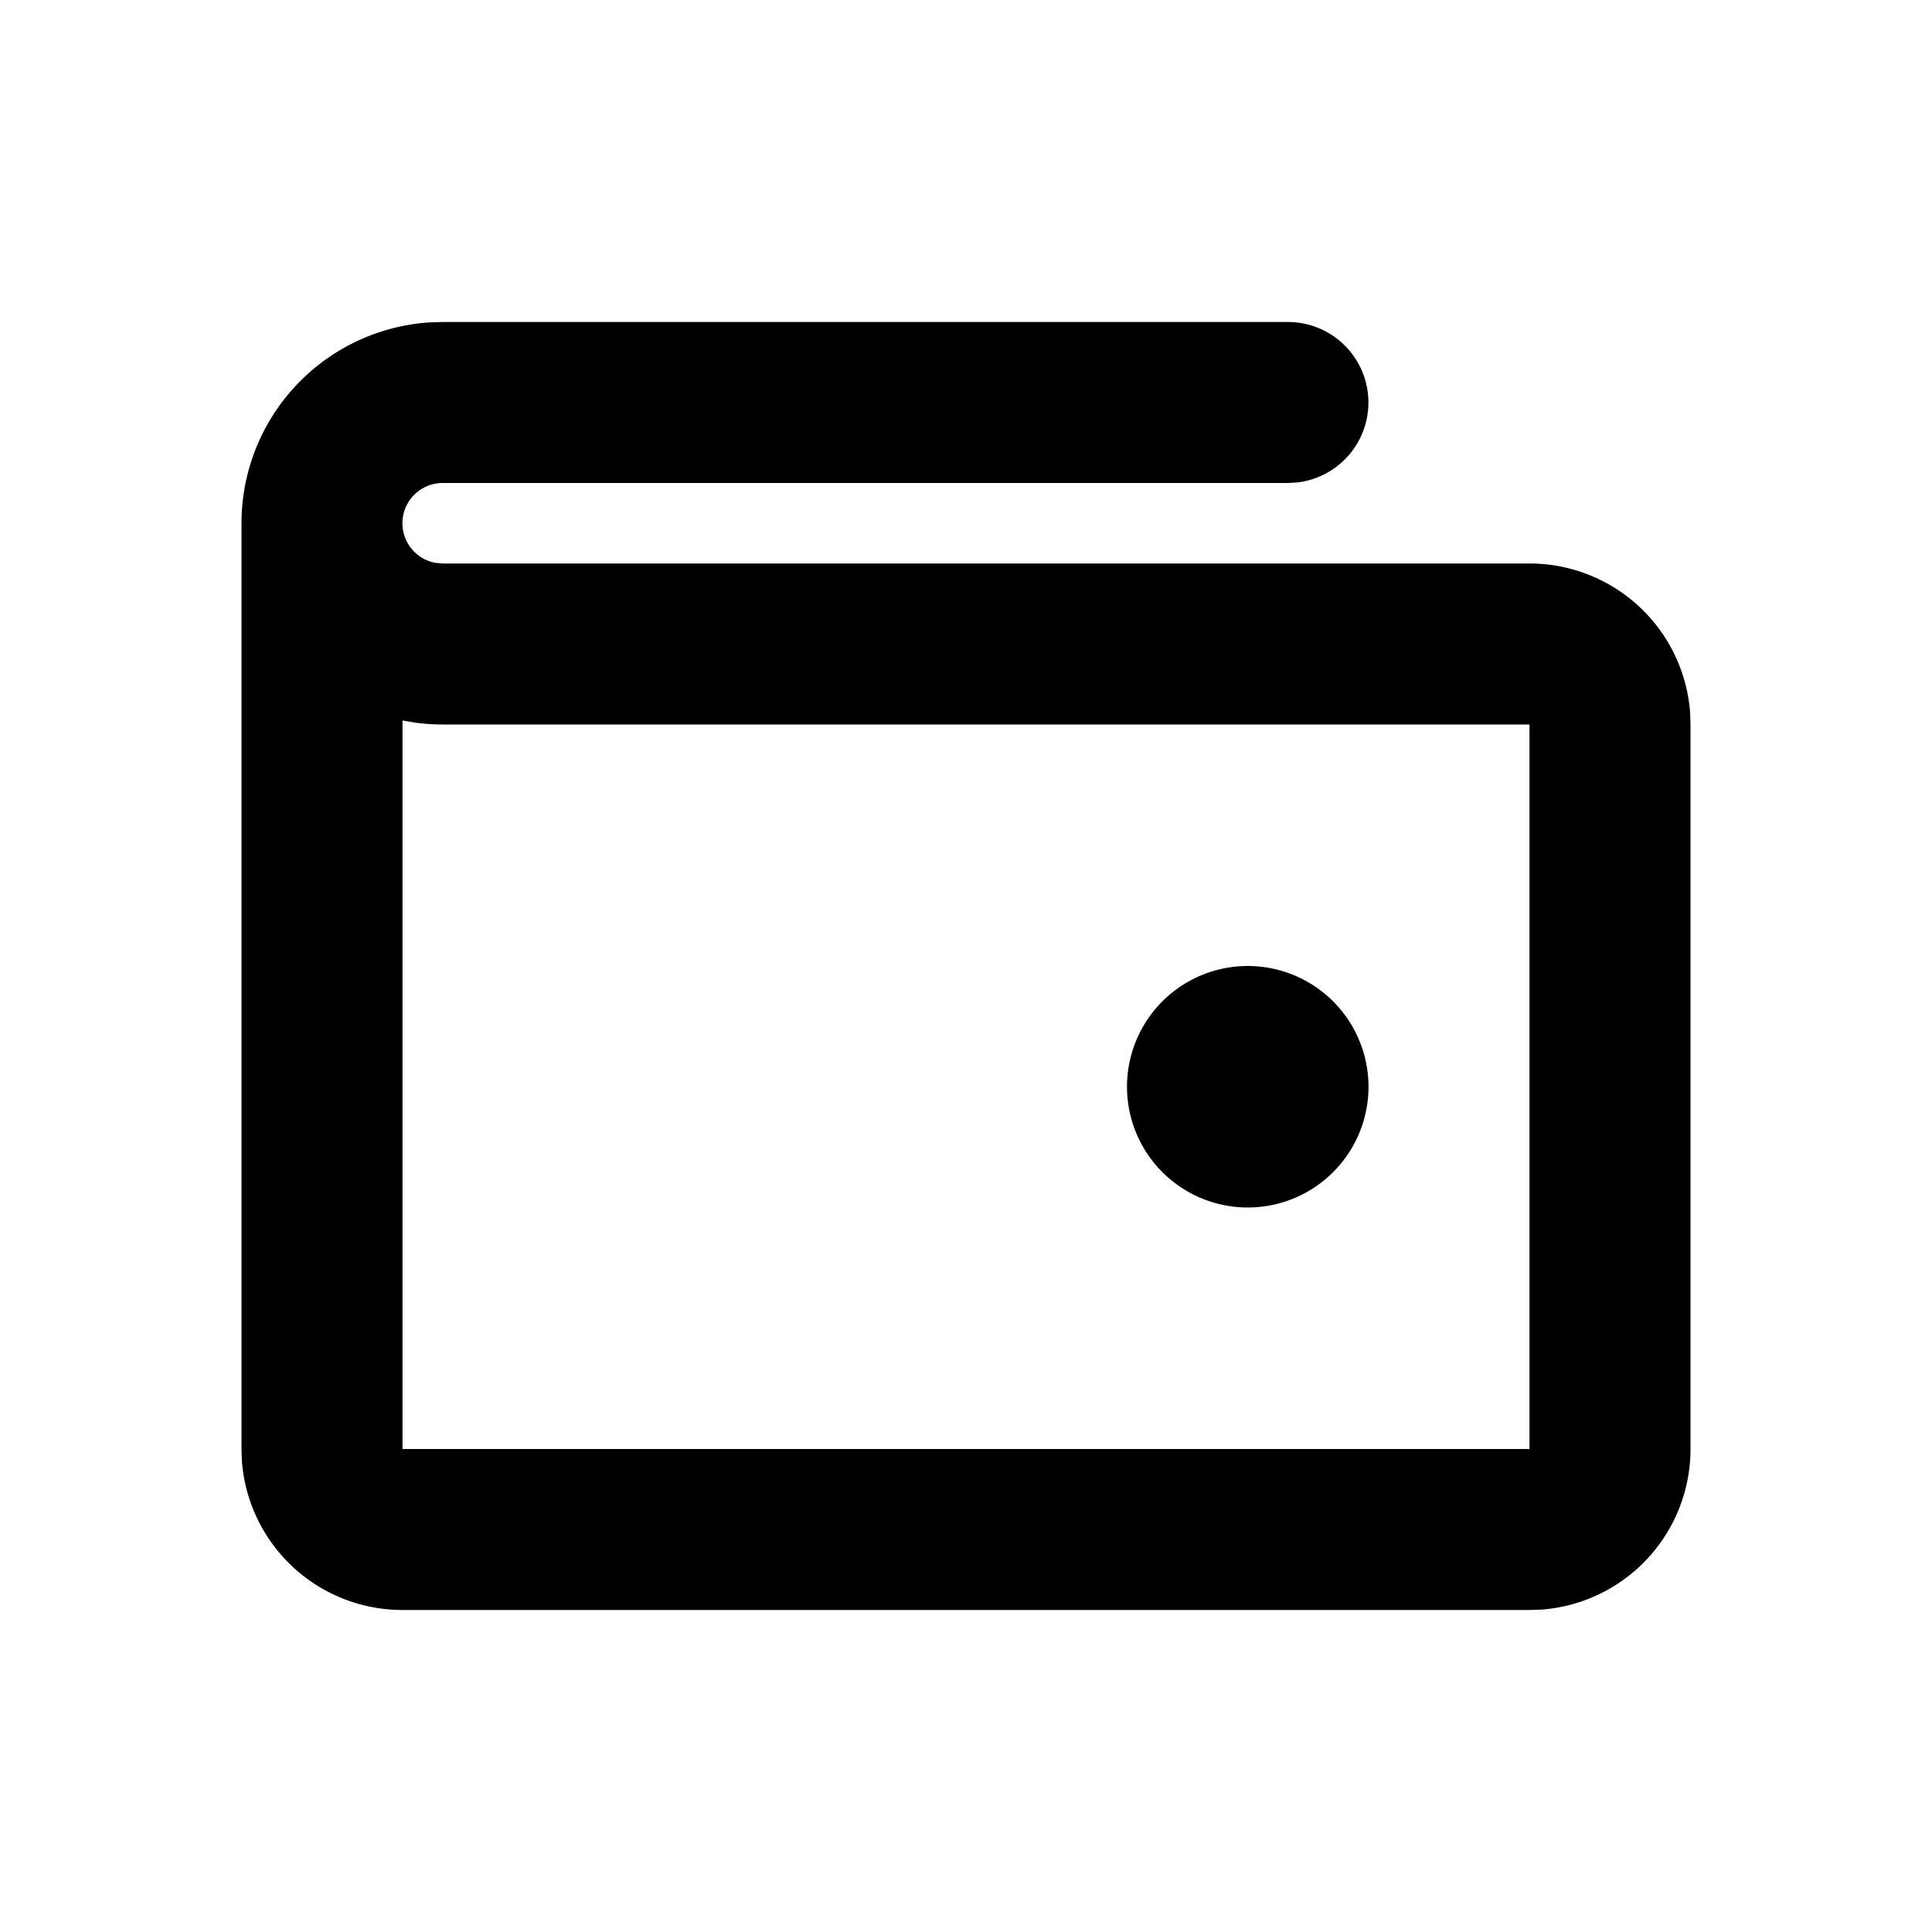 <svg xmlns="http://www.w3.org/2000/svg" width="24" height="24">
  <defs/>
  <path  d="M16,4 A1 1 0 0 1 16.117,5.993 L16,6 L5.5,6 A0.5 0.5 0 0 0 5.41,6.992 L5.5,7 L19,7 A2 2 0 0 1 20.995,8.85 L21,9 L21,18 A2 2 0 0 1 19.15,19.995 L19,20 L5,20 A2 2 0 0 1 3.005,18.15 L3,18 L3,6.5 A2.5 2.5 0 0 1 5.336,4.005 L5.5,4 Z M5,8.95 L5,18 L19,18 L19,9 L5.5,9 C5.386,9 5.273,8.992 5.163,8.978 Z M15.5,12 A1.5 1.5 0 1 1 15.5,15 A1.5 1.5 0 0 1 15.5,12"/>
</svg>

